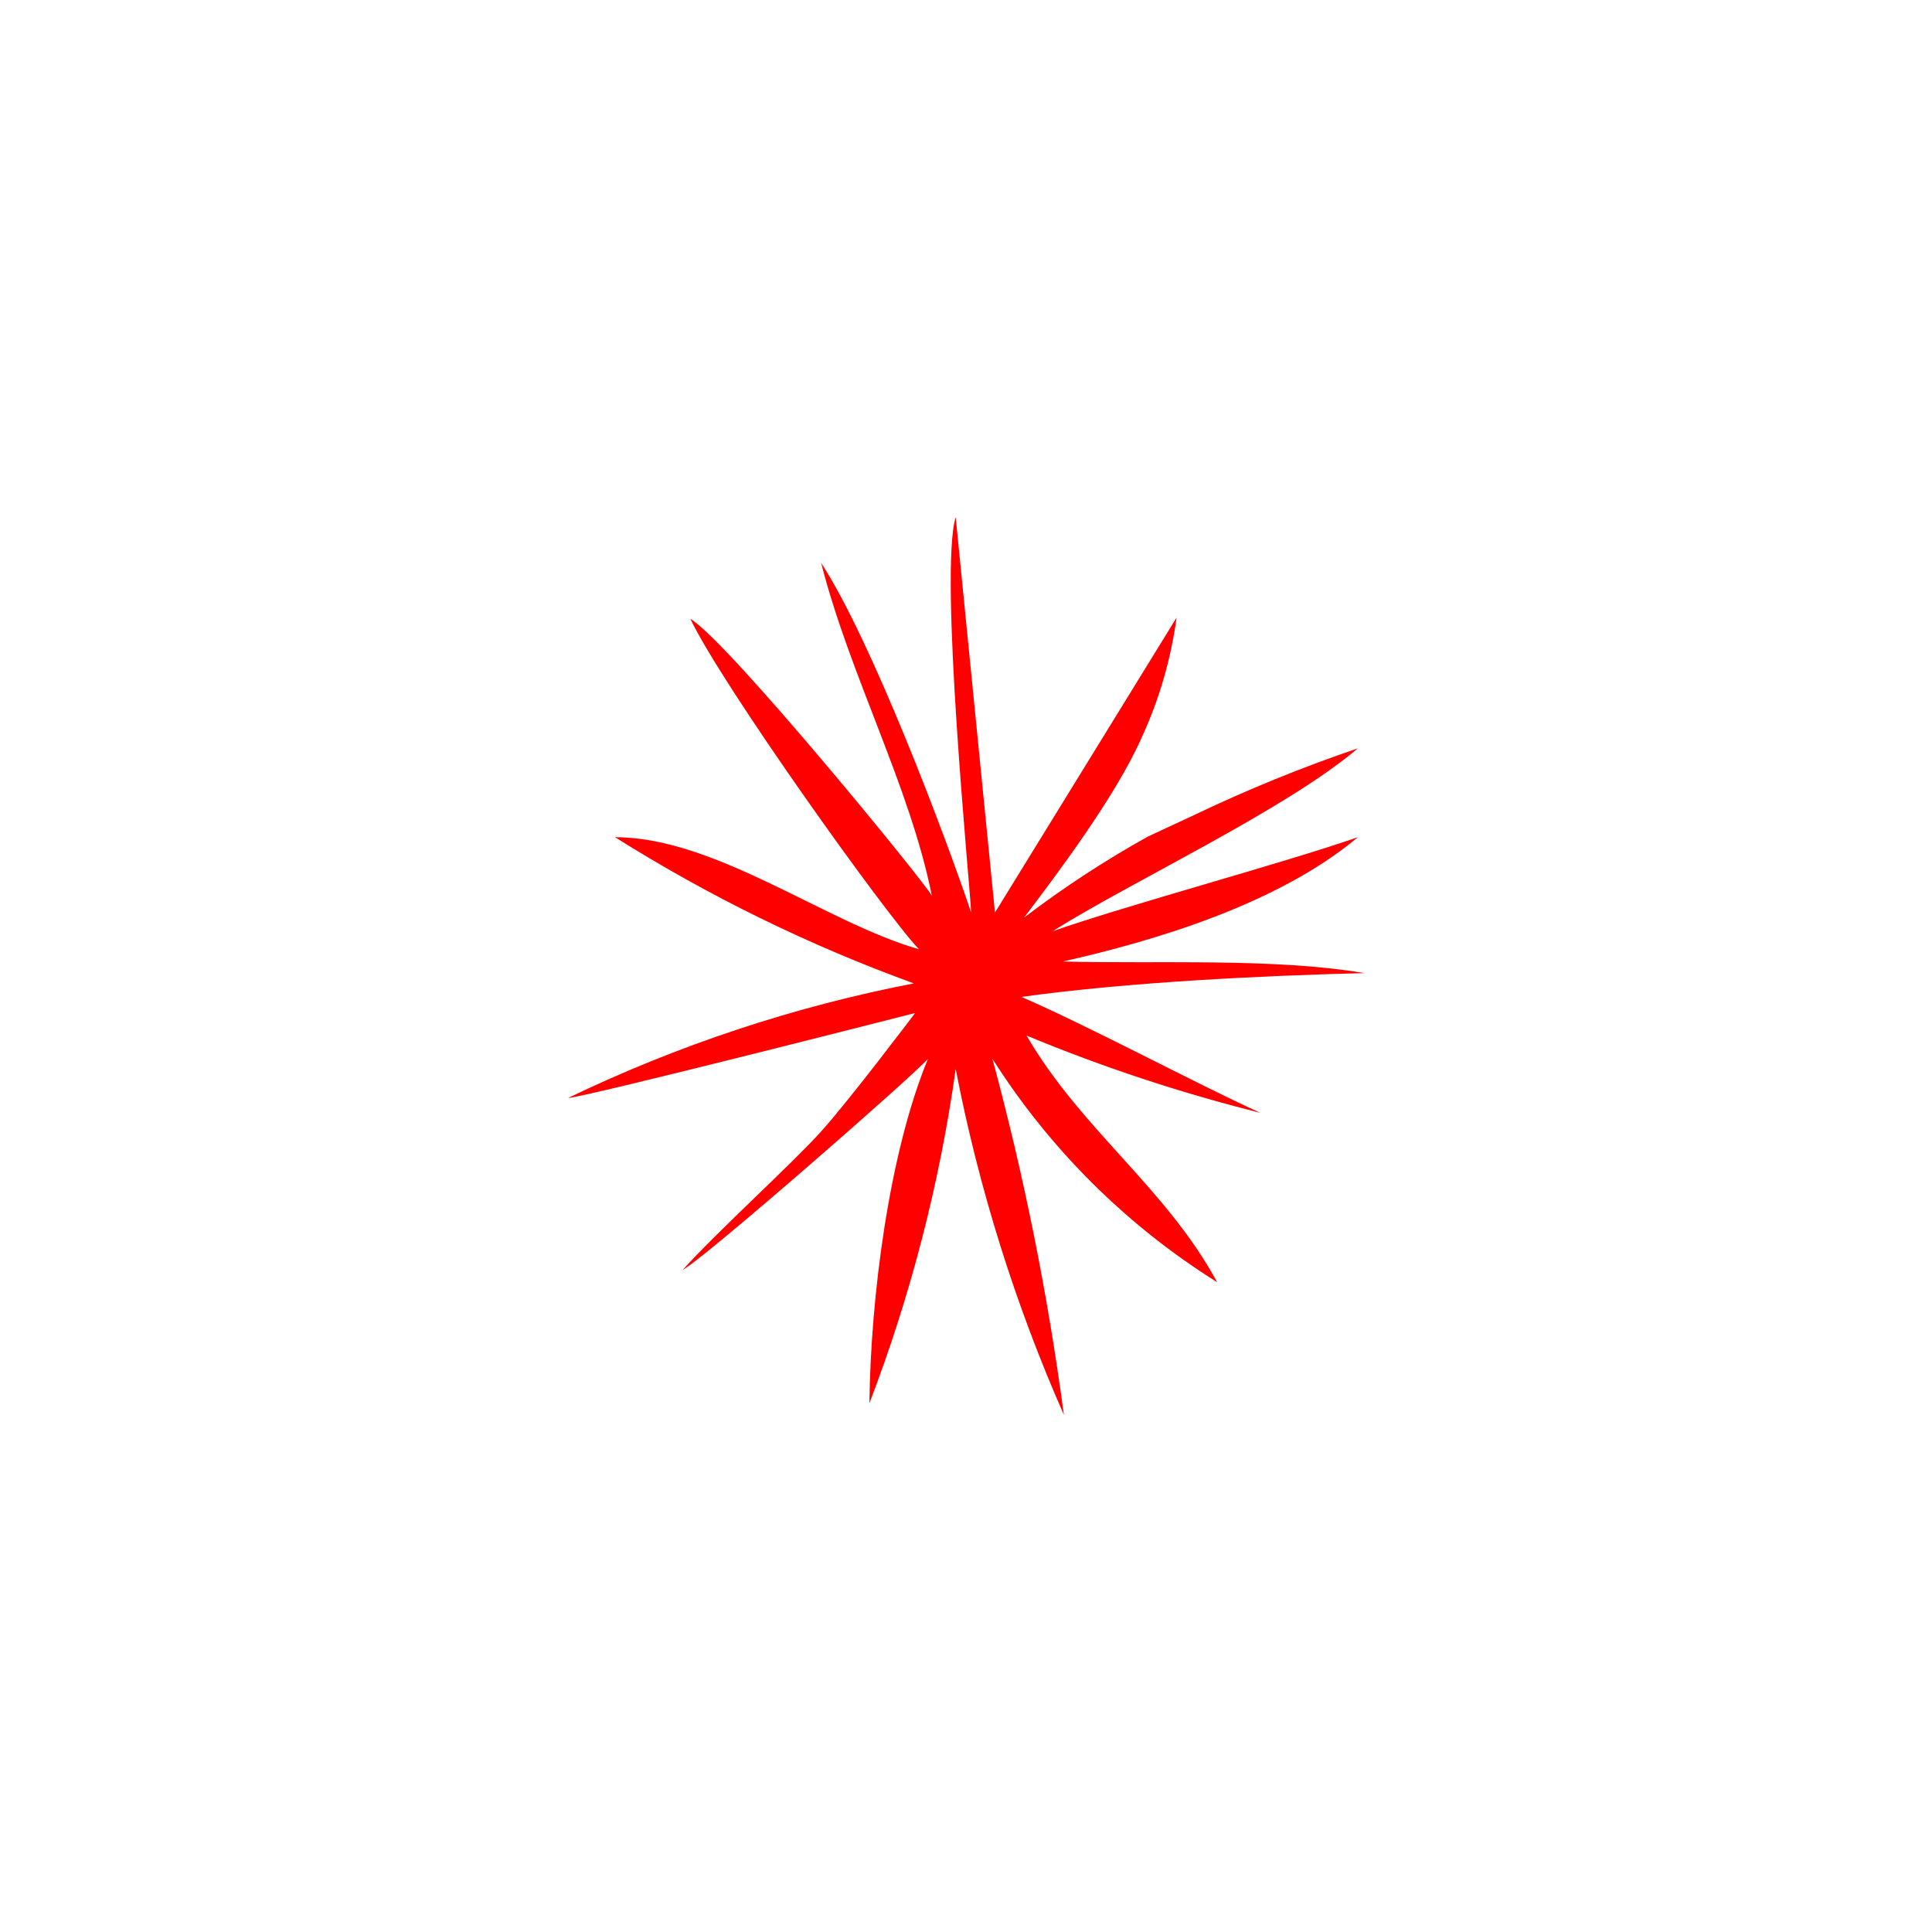 <svg xmlns="http://www.w3.org/2000/svg" xmlns:xlink="http://www.w3.org/1999/xlink" viewBox="0 0 300 300"><defs><clipPath id="a"><path d="M211.85,151.1c-14.2-2.4-32.4-1.4-46.8-1.8,14.2-3.2,33.4-8.9,45.8-19.3-11.8,4.1-35.7,10.5-47.4,14.6,12.2-7.7,36.1-18.8,47.4-28.4a231.14,231.14,0,0,0-25.3,10.3l-7.3,3.4A159.64,159.64,0,0,0,159,142.5c5.1-6.7,14.2-18.8,18.2-27.8a65.49,65.49,0,0,0,5.5-18.8l-28.2,45.8-6.1-61.4c-2.6,8.5,2.2,56.9,2.4,61.4-3.9-11.6-15.4-42.2-23.3-54.3,4.5,17.6,13.8,34.7,17.2,51.7-1-2-31.8-39.7-37.5-43,4.9,10.3,30.4,46,35.5,51.3-14.4-4.1-31.6-17.4-47.2-17.4a243.21,243.21,0,0,0,46.4,22.7,220,220,0,0,0-53.7,17.8c3-.2,53.9-13.2,53.9-13.2s-10.1,13.4-14.6,18.4-16.2,15.6-21.5,21.5c3.4-1.8,36.1-30.4,38.1-32.8-6.1,14.8-8.9,37.1-9.1,53.5a237.17,237.17,0,0,0,13.4-51.9,251.71,251.71,0,0,0,16.8,53.7,429.59,429.59,0,0,0-11.1-55.3A111.17,111.17,0,0,0,189,199.1c-7.9-14.6-21.1-23.7-29.6-38.3a257.15,257.15,0,0,0,36.3,12c-10.3-4.7-26.5-13.4-37.1-18C175.15,152.5,196.05,151.5,211.85,151.1Z" style="fill:none"/></clipPath><clipPath id="b"><rect x="0.15" y="0.3" width="300" height="300" style="fill:none"/></clipPath></defs><g style="clip-path:url(#a)"><g style="clip-path:url(#b)"><rect x="83.15" y="75.3" width="133.7" height="149.4" style="fill:red"/></g></g></svg>